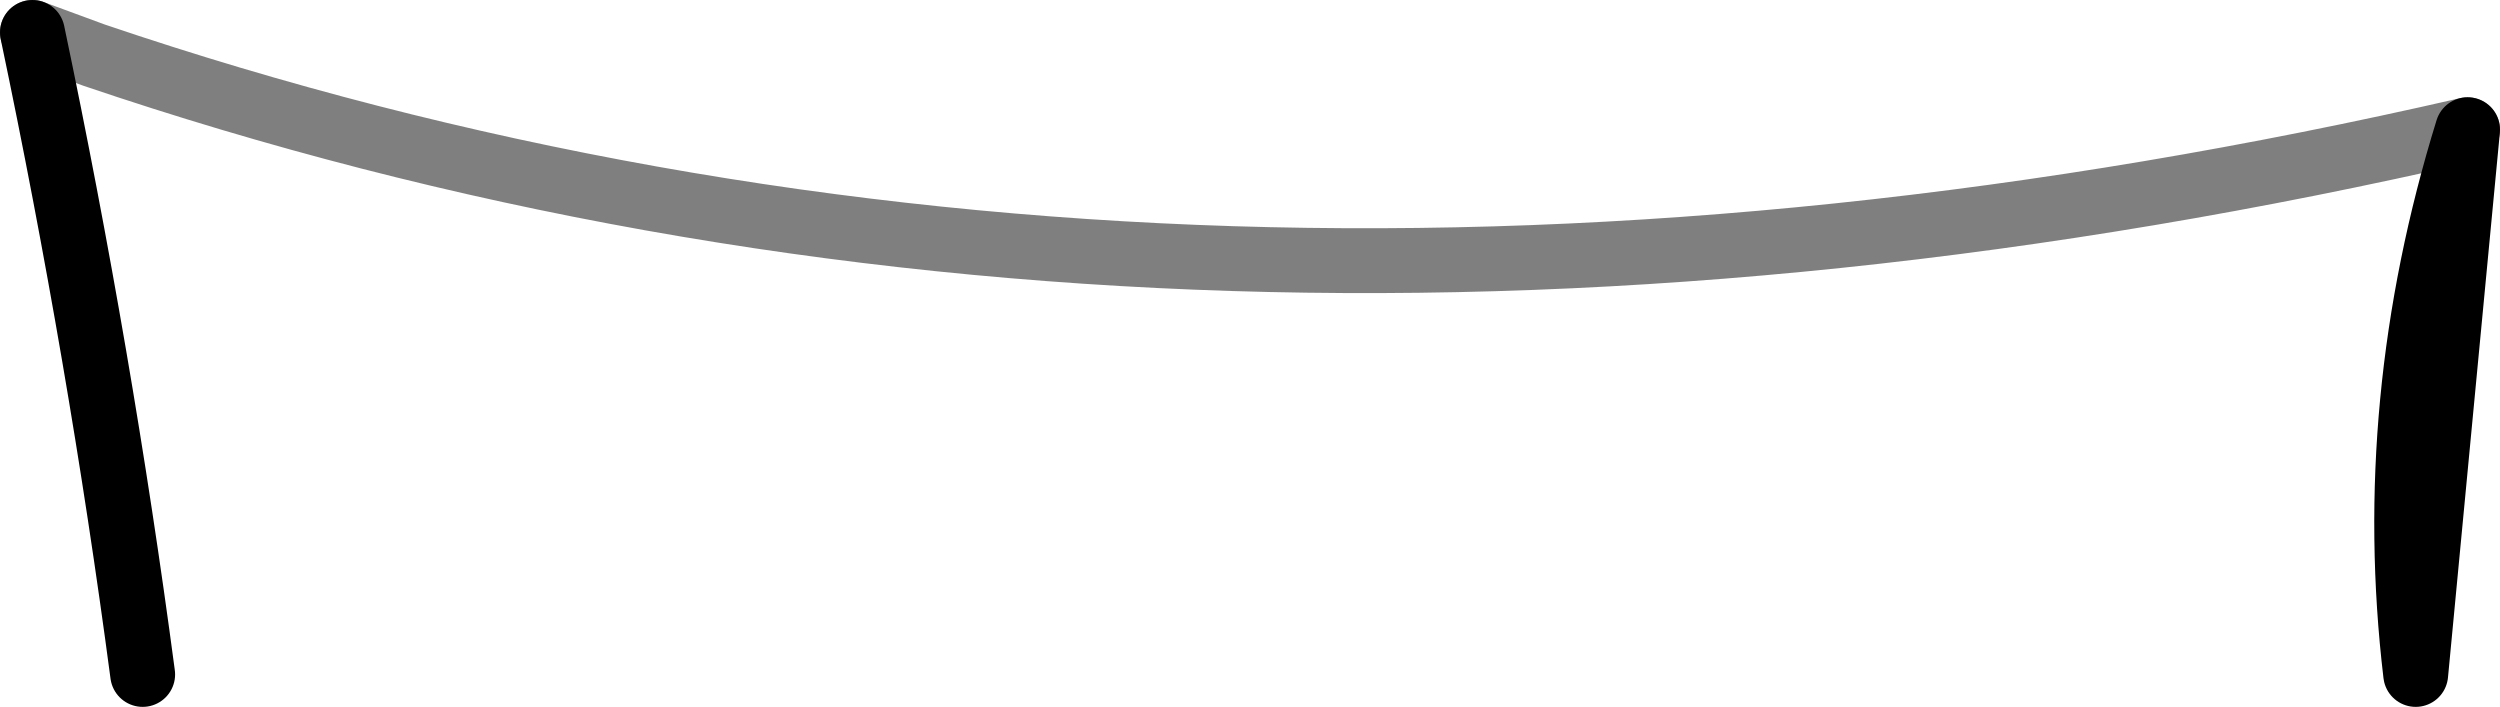 <?xml version="1.0" encoding="UTF-8" standalone="no"?>
<svg xmlns:xlink="http://www.w3.org/1999/xlink" height="10.9px" width="38.55px" xmlns="http://www.w3.org/2000/svg">
  <g transform="matrix(1.0, 0.0, 0.0, 1.0, -304.25, -502.65)">
    <path d="M342.3 504.65 Q322.5 509.2 305.7 503.5 L304.75 503.15" fill="none" stroke="#000000" stroke-linecap="round" stroke-linejoin="round" stroke-opacity="0.502" stroke-width="1.0"/>
    <path d="M304.75 503.15 Q305.8 508.15 306.45 513.05 M341.5 513.05 Q341.0 508.85 342.3 504.65 Z" fill="none" stroke="#000000" stroke-linecap="round" stroke-linejoin="round" stroke-width="1.0"/>
  </g>
</svg>
